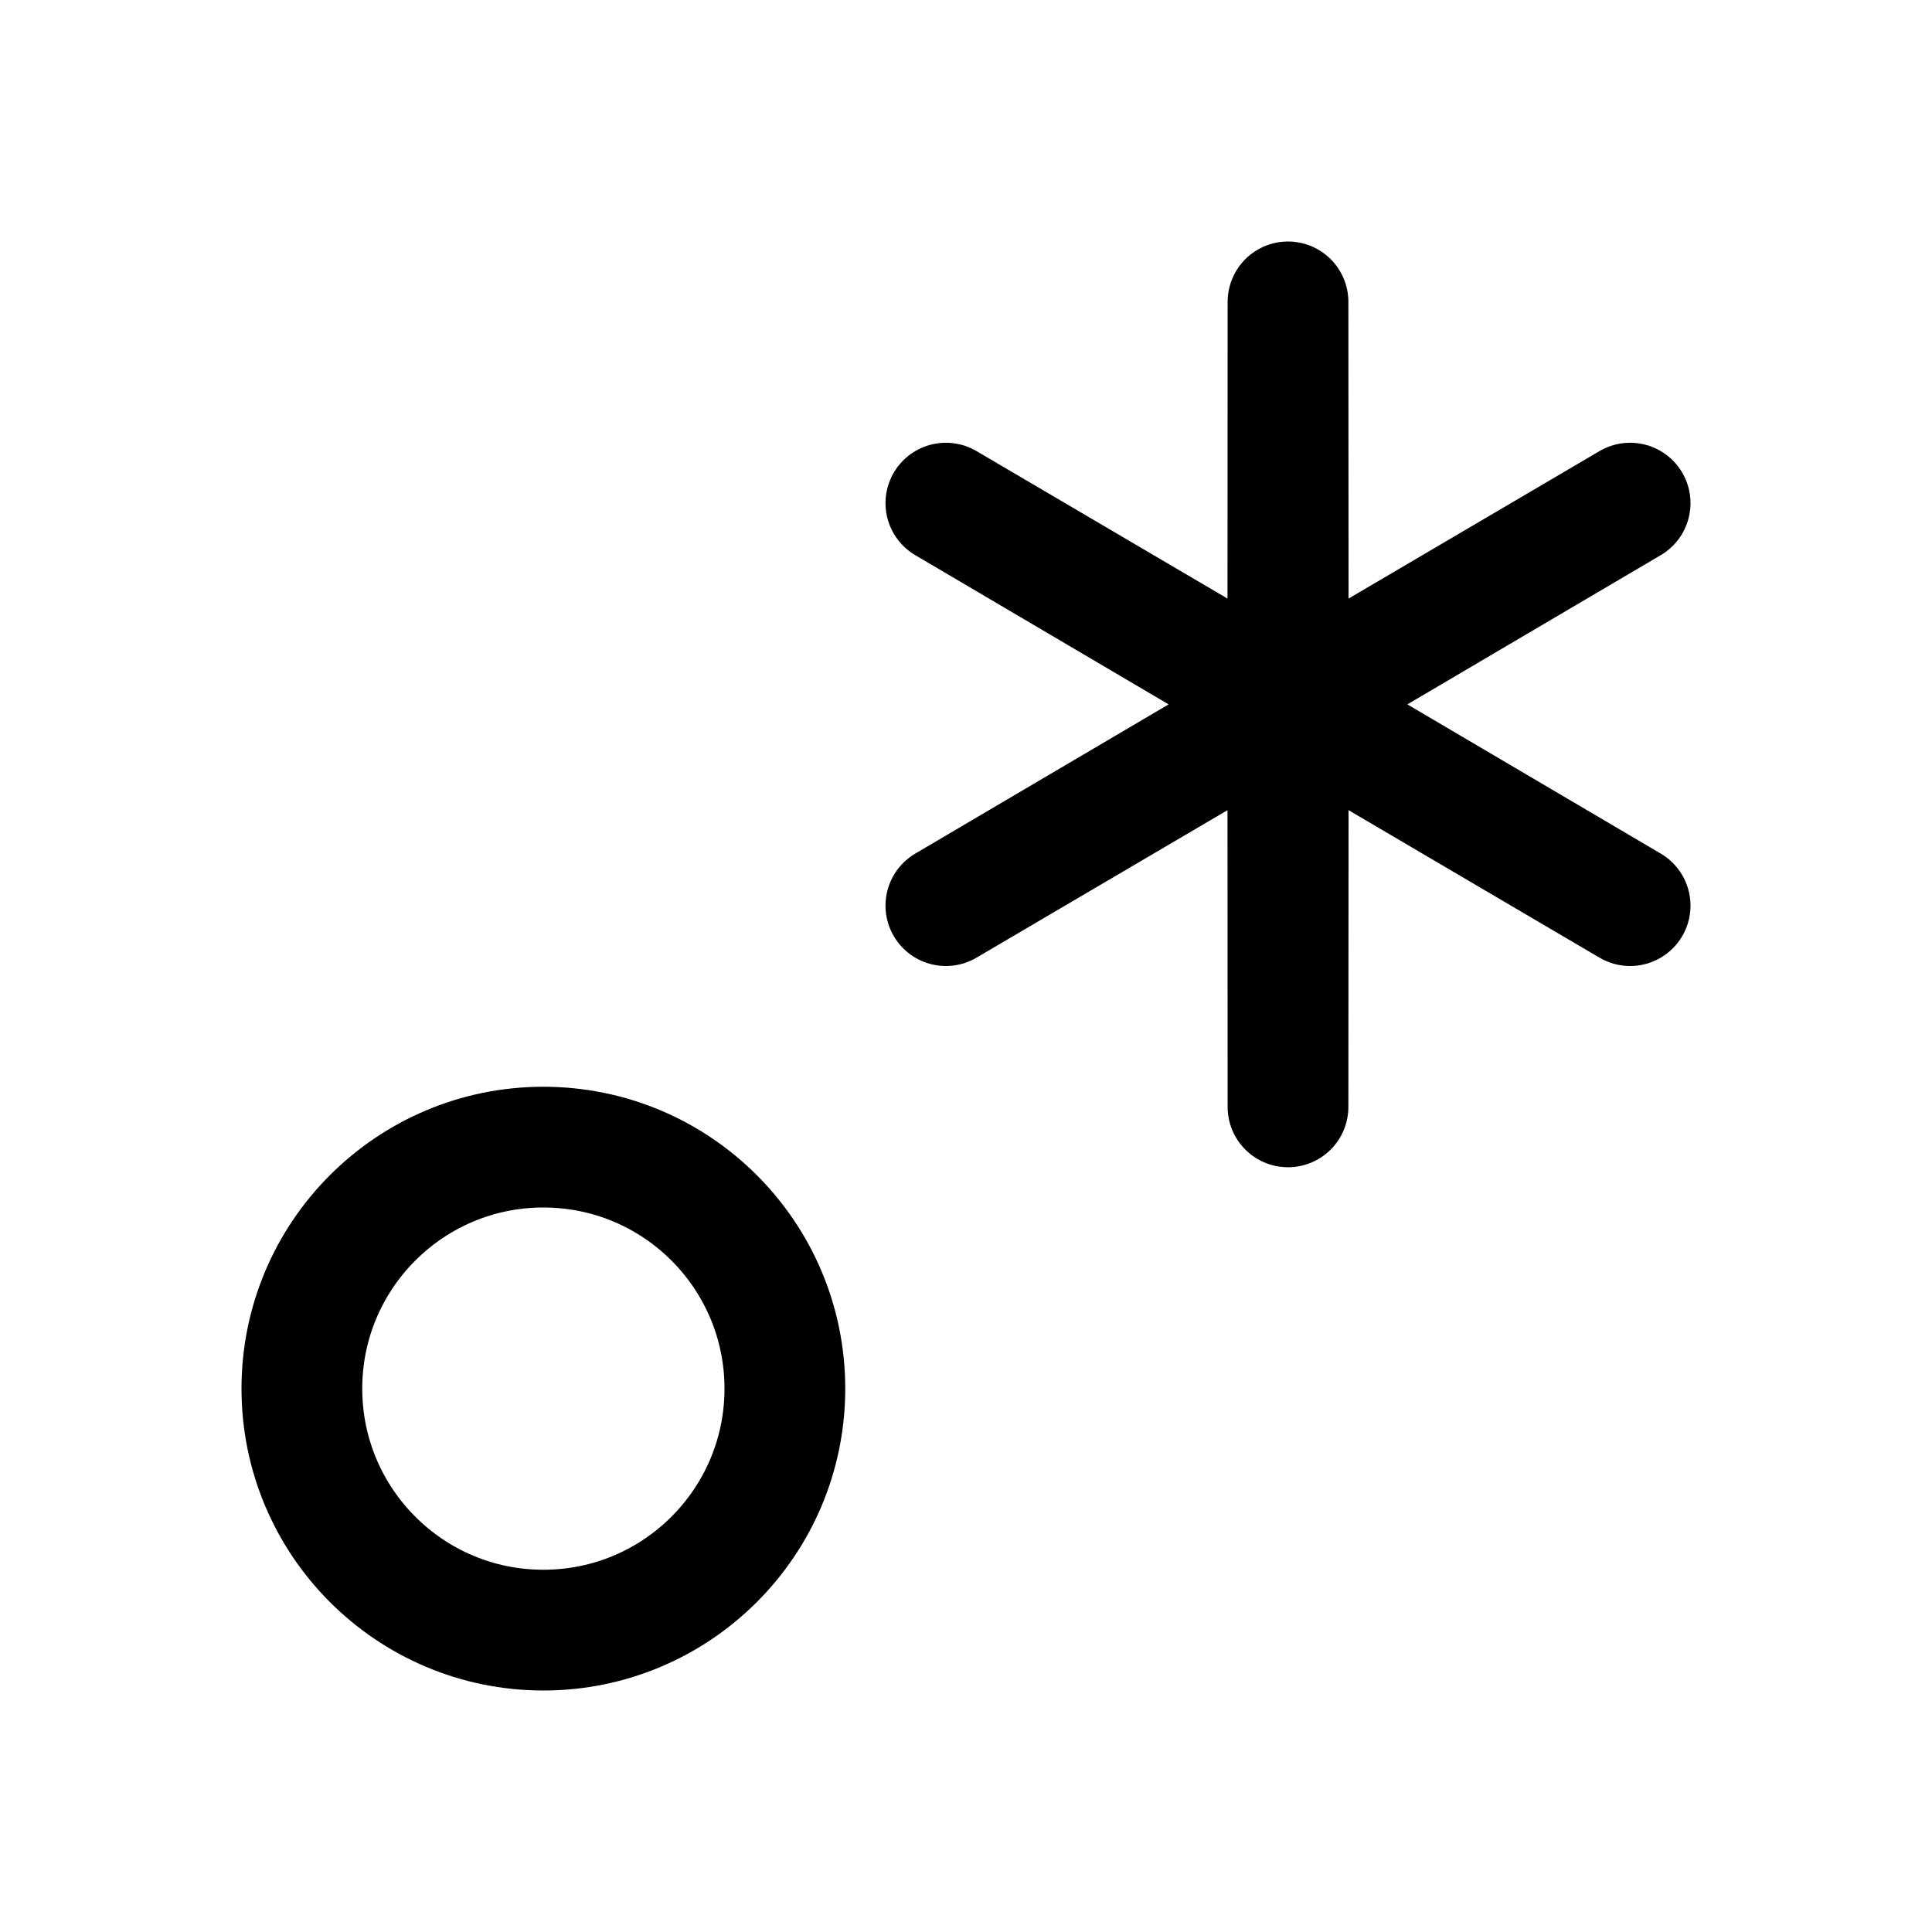<svg xmlns="http://www.w3.org/2000/svg" width="24" height="24" fill="none" viewBox="0 0 24 24"><circle cx="6.75" cy="17.25" r="3" stroke="currentColor" stroke-linecap="round" stroke-linejoin="round" stroke-width="1.5"/><path stroke="currentColor" stroke-linecap="round" stroke-linejoin="round" stroke-width="1.5" d="m16 3.75.003 4.996L20.25 6.25l-4.245 2.5 4.245 2.5-4.247-2.496L16 13.75l-.002-4.996-4.248 2.496 4.245-2.5-4.245-2.5 4.248 2.496z"/></svg>